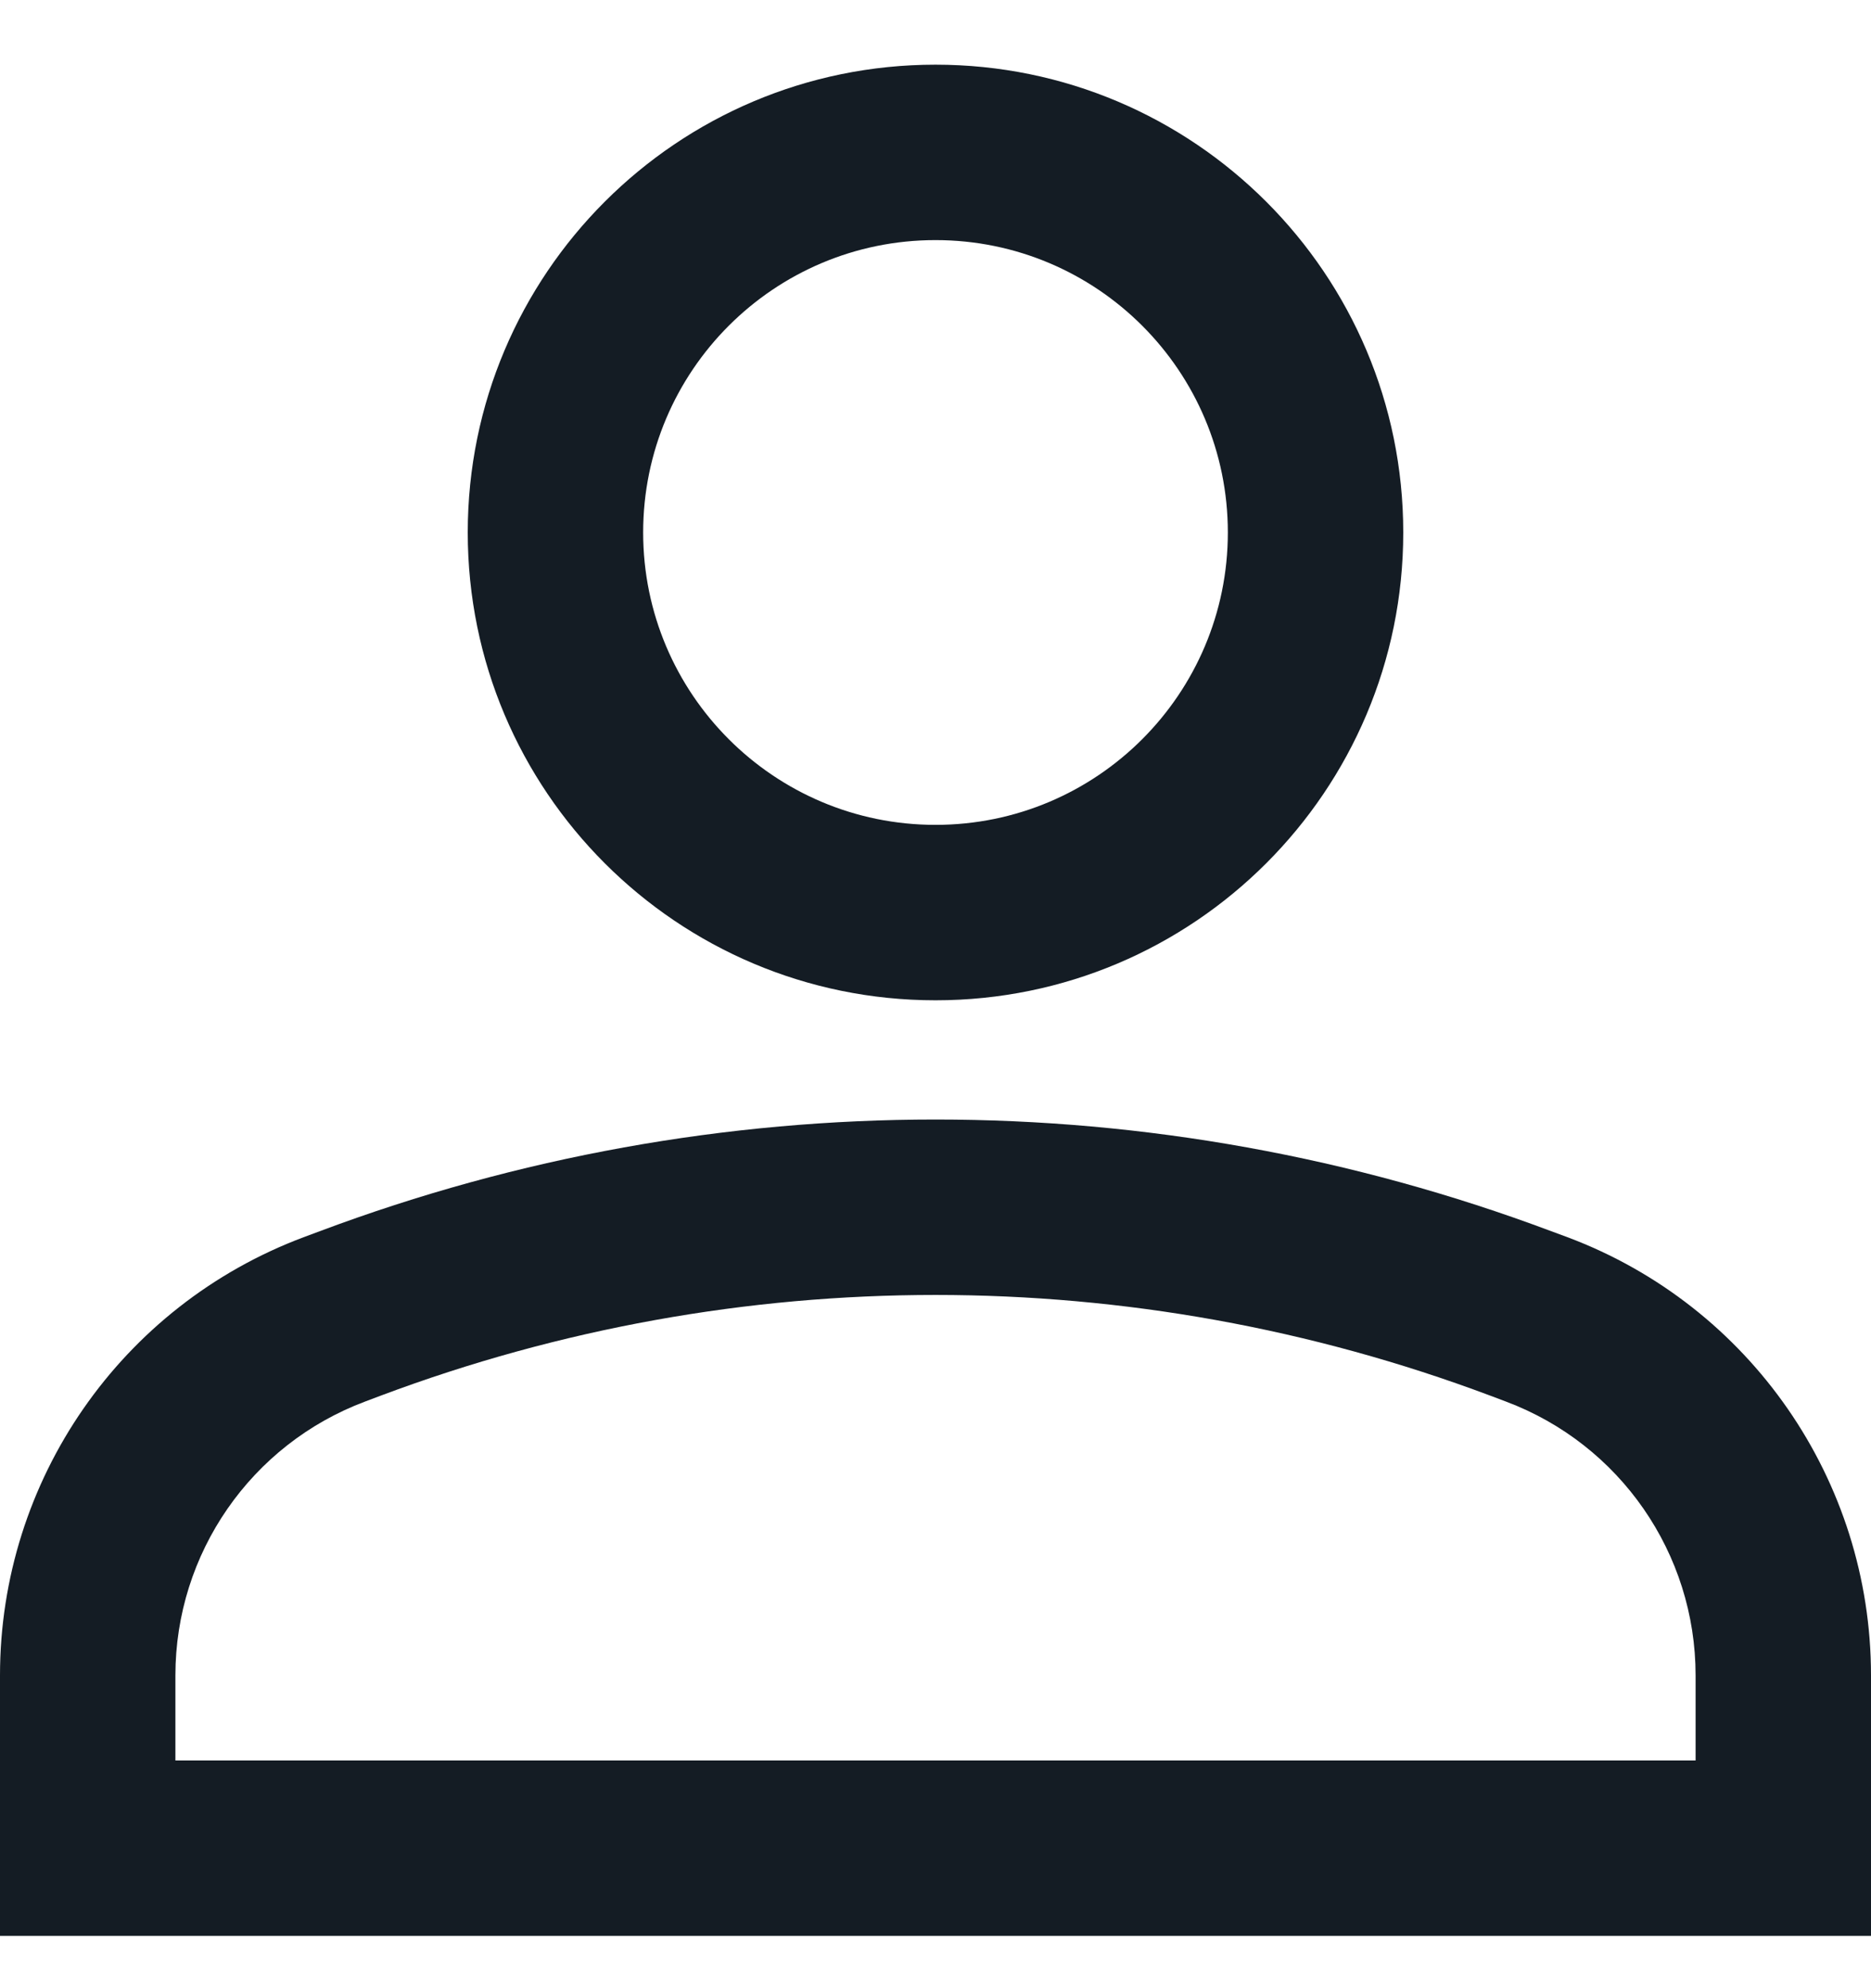 <svg width="16" height="17" viewBox="0 0 16 17" fill="none" xmlns="http://www.w3.org/2000/svg">
    <path fill-rule="evenodd" clip-rule="evenodd" d="M12 4.553C12 6.762 10.209 8.553 8 8.553C5.791 8.553 4 6.762 4 4.553C4 2.344 5.791 0.553 8 0.553C10.209 0.553 12 2.344 12 4.553ZM10.5 4.553C10.5 5.933 9.381 7.053 8 7.053C6.619 7.053 5.5 5.933 5.5 4.553C5.5 3.172 6.619 2.053 8 2.053C9.381 2.053 10.5 3.172 10.5 4.553Z" fill="#141C24"/>
    <path fill-rule="evenodd" clip-rule="evenodd" d="M0 14.325V16.553H16V14.325C16 12.657 14.966 11.165 13.405 10.579L13.267 10.528C9.871 9.254 6.129 9.254 2.733 10.528L2.596 10.579C1.034 11.165 0 12.657 0 14.325ZM3.26 11.932C6.316 10.786 9.684 10.786 12.74 11.932L12.878 11.984C13.854 12.35 14.5 13.283 14.5 14.325V15.053H1.5V14.325C1.5 13.283 2.146 12.35 3.122 11.984L3.26 11.932Z" fill="#141C24"/>
</svg>
